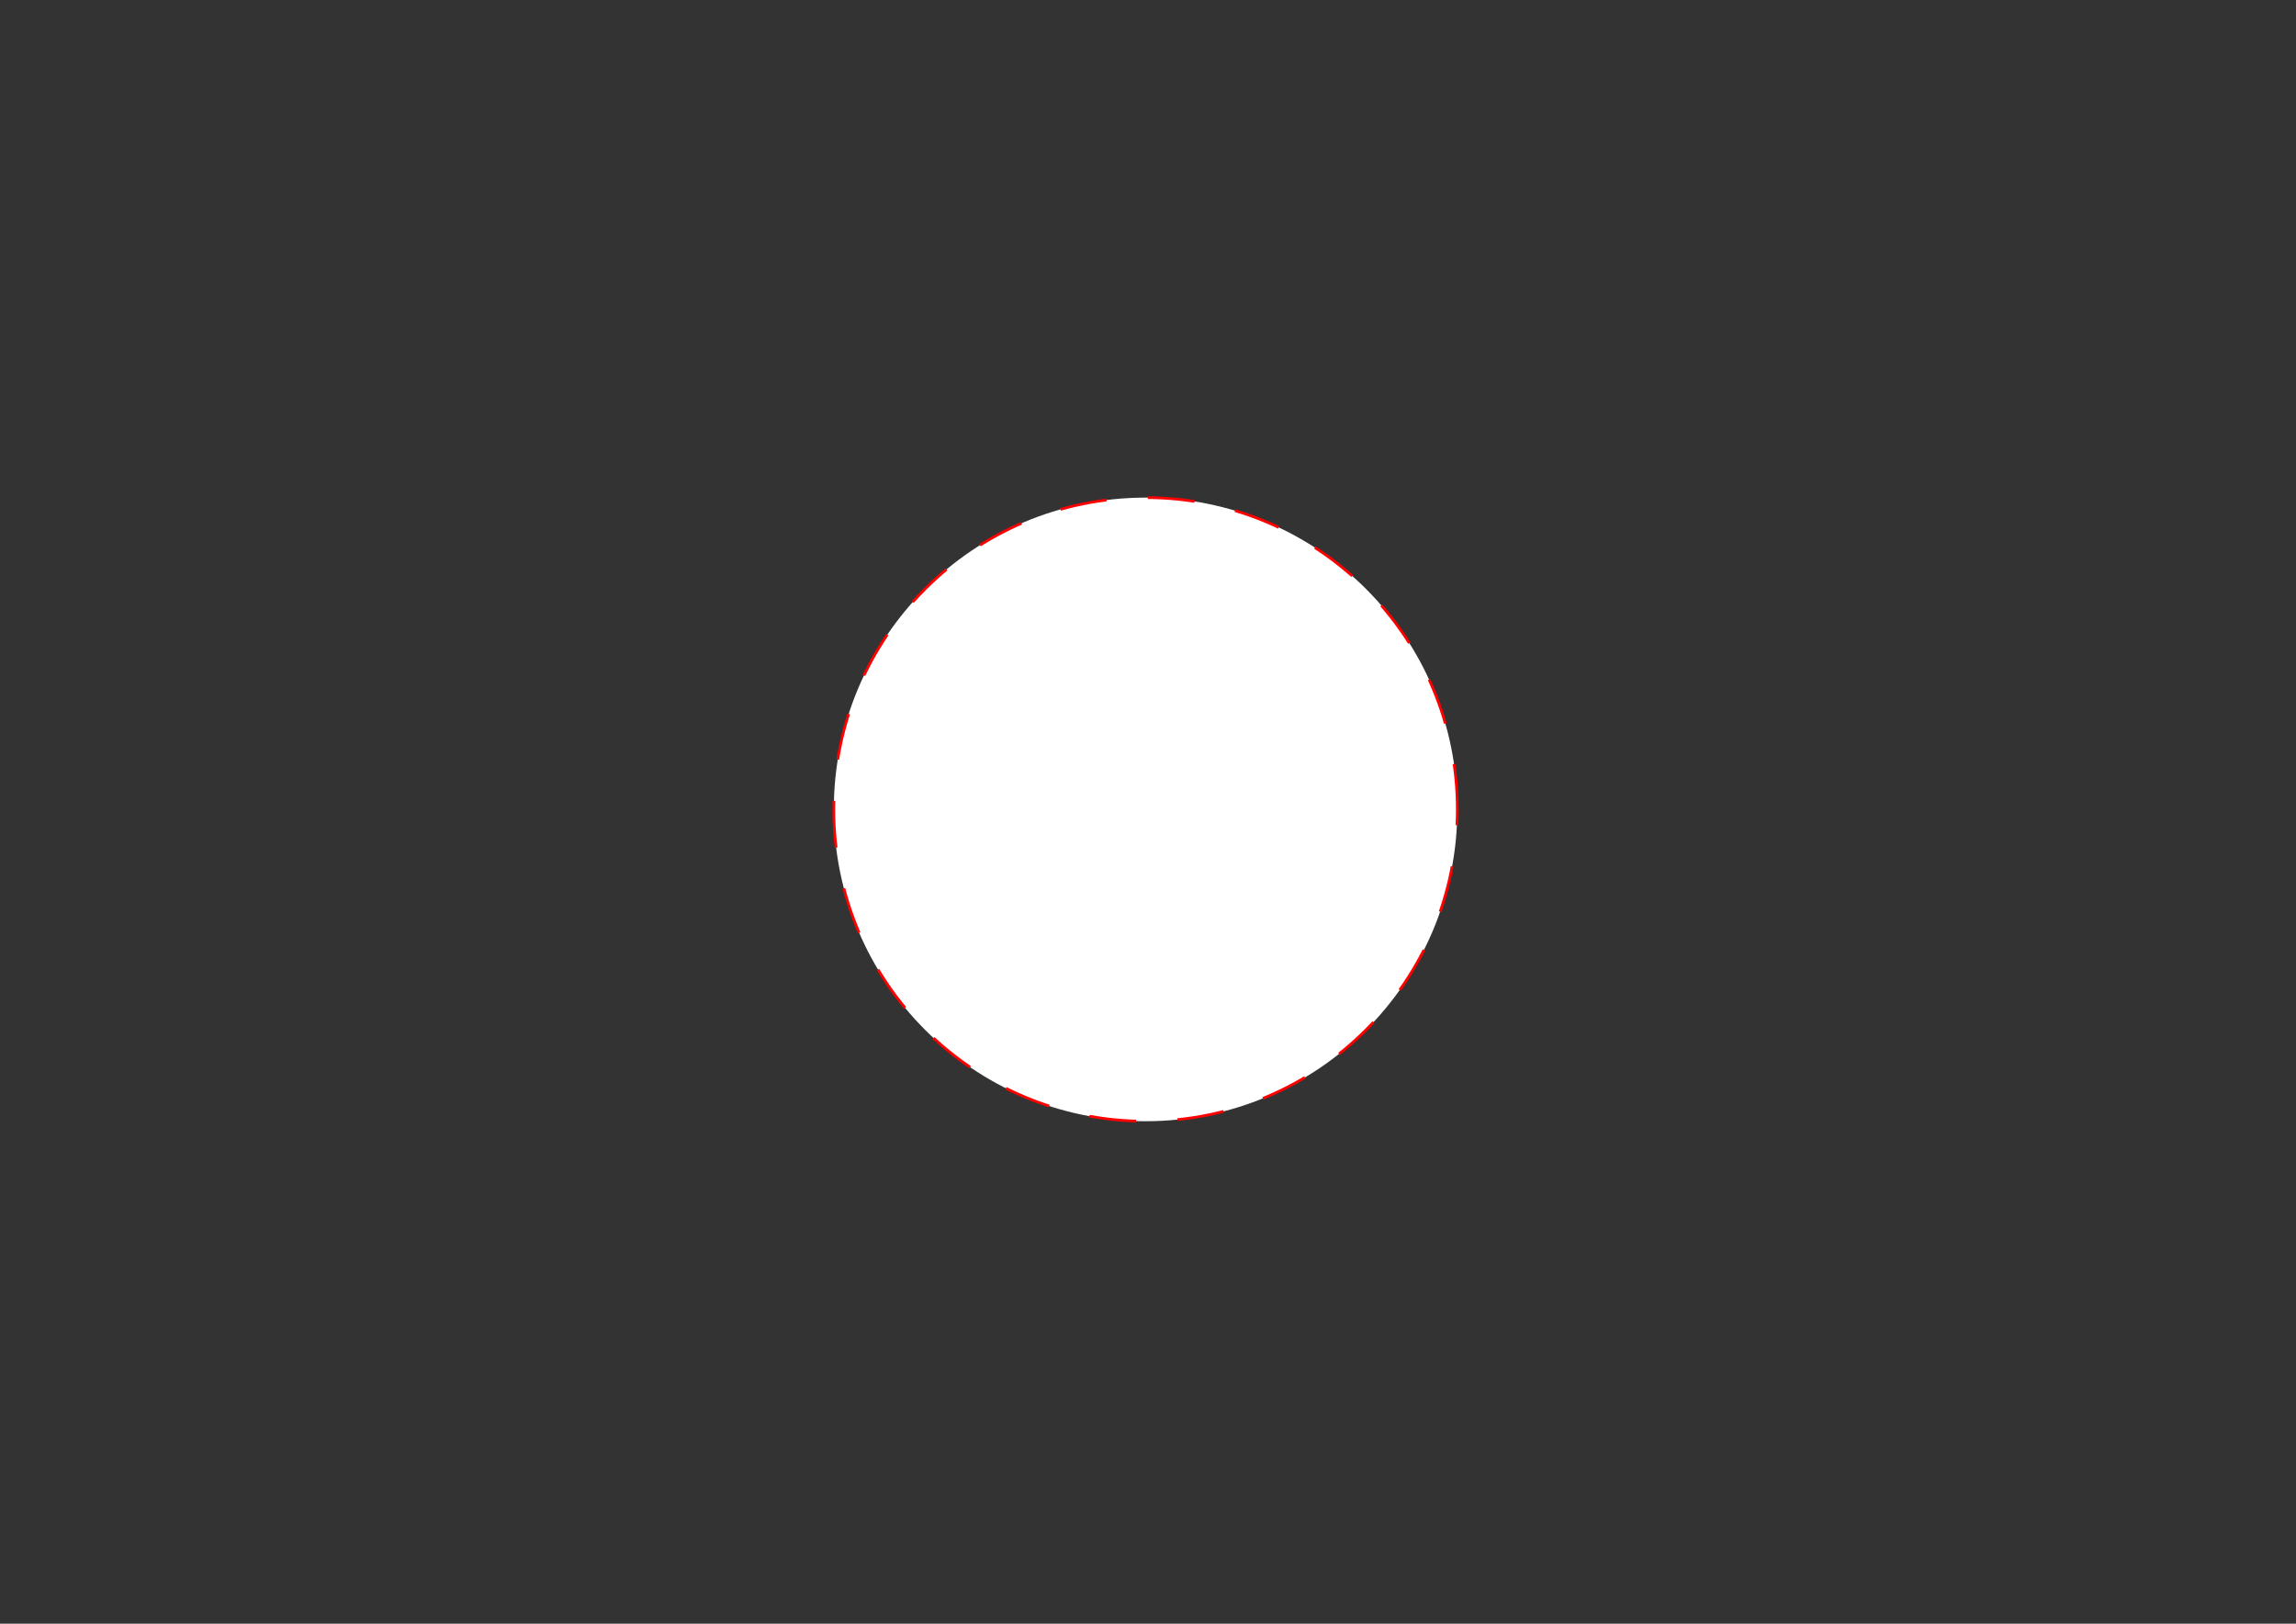 <?xml version='1.0' encoding='UTF-8' standalone='no'?>
<svg xmlns:rdf="http://www.w3.org/1999/02/22-rdf-syntax-ns#" baseProfile="tiny" version="1.2" xmlns:dc="http://purl.org/dc/elements/1.1/" xmlns:cc="http://creativecommons.org/ns#" xmlns:svg="http://www.w3.org/2000/svg" xmlns:freecad="https://www.freecad.org/wiki/index.php?title=Svg_Namespace" height="210mm" xmlns:xlink="http://www.w3.org/1999/xlink" xmlns:sodipodi="http://sodipodi.sourceforge.net/DTD/sodipodi-0.dtd" xmlns:inkscape="http://www.inkscape.org/namespaces/inkscape" width="297mm" viewBox="0 0 2970 2100" xmlns="http://www.w3.org/2000/svg">
 <rect x="0" y="0" width="2970" height="2100" fill="#333333" stroke="none"/>
 <title>FreeCAD SVG Export</title>
 <desc>Drawing page: Page exported from FreeCAD document: Unnamed1</desc>
 <defs/>
 <g id="Page" inkscape:groupmode="layer" inkscape:label="TechDraw">
  <g id="Default_Template_A4_Landscape.svg" style="stroke: none;" transform="scale(10, 10)">
  </g>
  <g id="DrawingContent" stroke-linecap="square" fill-rule="evenodd" stroke-linejoin="bevel" stroke="black" stroke-width="1" fill="none">
   <g font-family="Sans Serif" fill-opacity="1" font-weight="400" font-style="normal" font-size="31.75" stroke="none" fill="#ffffff" transform="matrix(10.005,0,0,-10.005,1477.06,1042.68)">
    <circle cx="0.479" r="40.307" cy="-0.417"/>
   </g>
   <g font-family="Sans Serif" stroke-linecap="square" font-weight="400" font-style="normal" stroke-linejoin="miter" stroke-opacity="1" font-size="31.75" stroke-miterlimit="4" stroke="#ff0000" stroke-width="0.35" stroke-dasharray="5.714,5.714" stroke-dashoffset="0" fill="none" transform="matrix(10.005,0,0,-10.005,1477.06,1042.68)">
    <circle cx="0.479" r="40.307" cy="-0.417"/>
   </g>
  </g>
 </g>
</svg>
